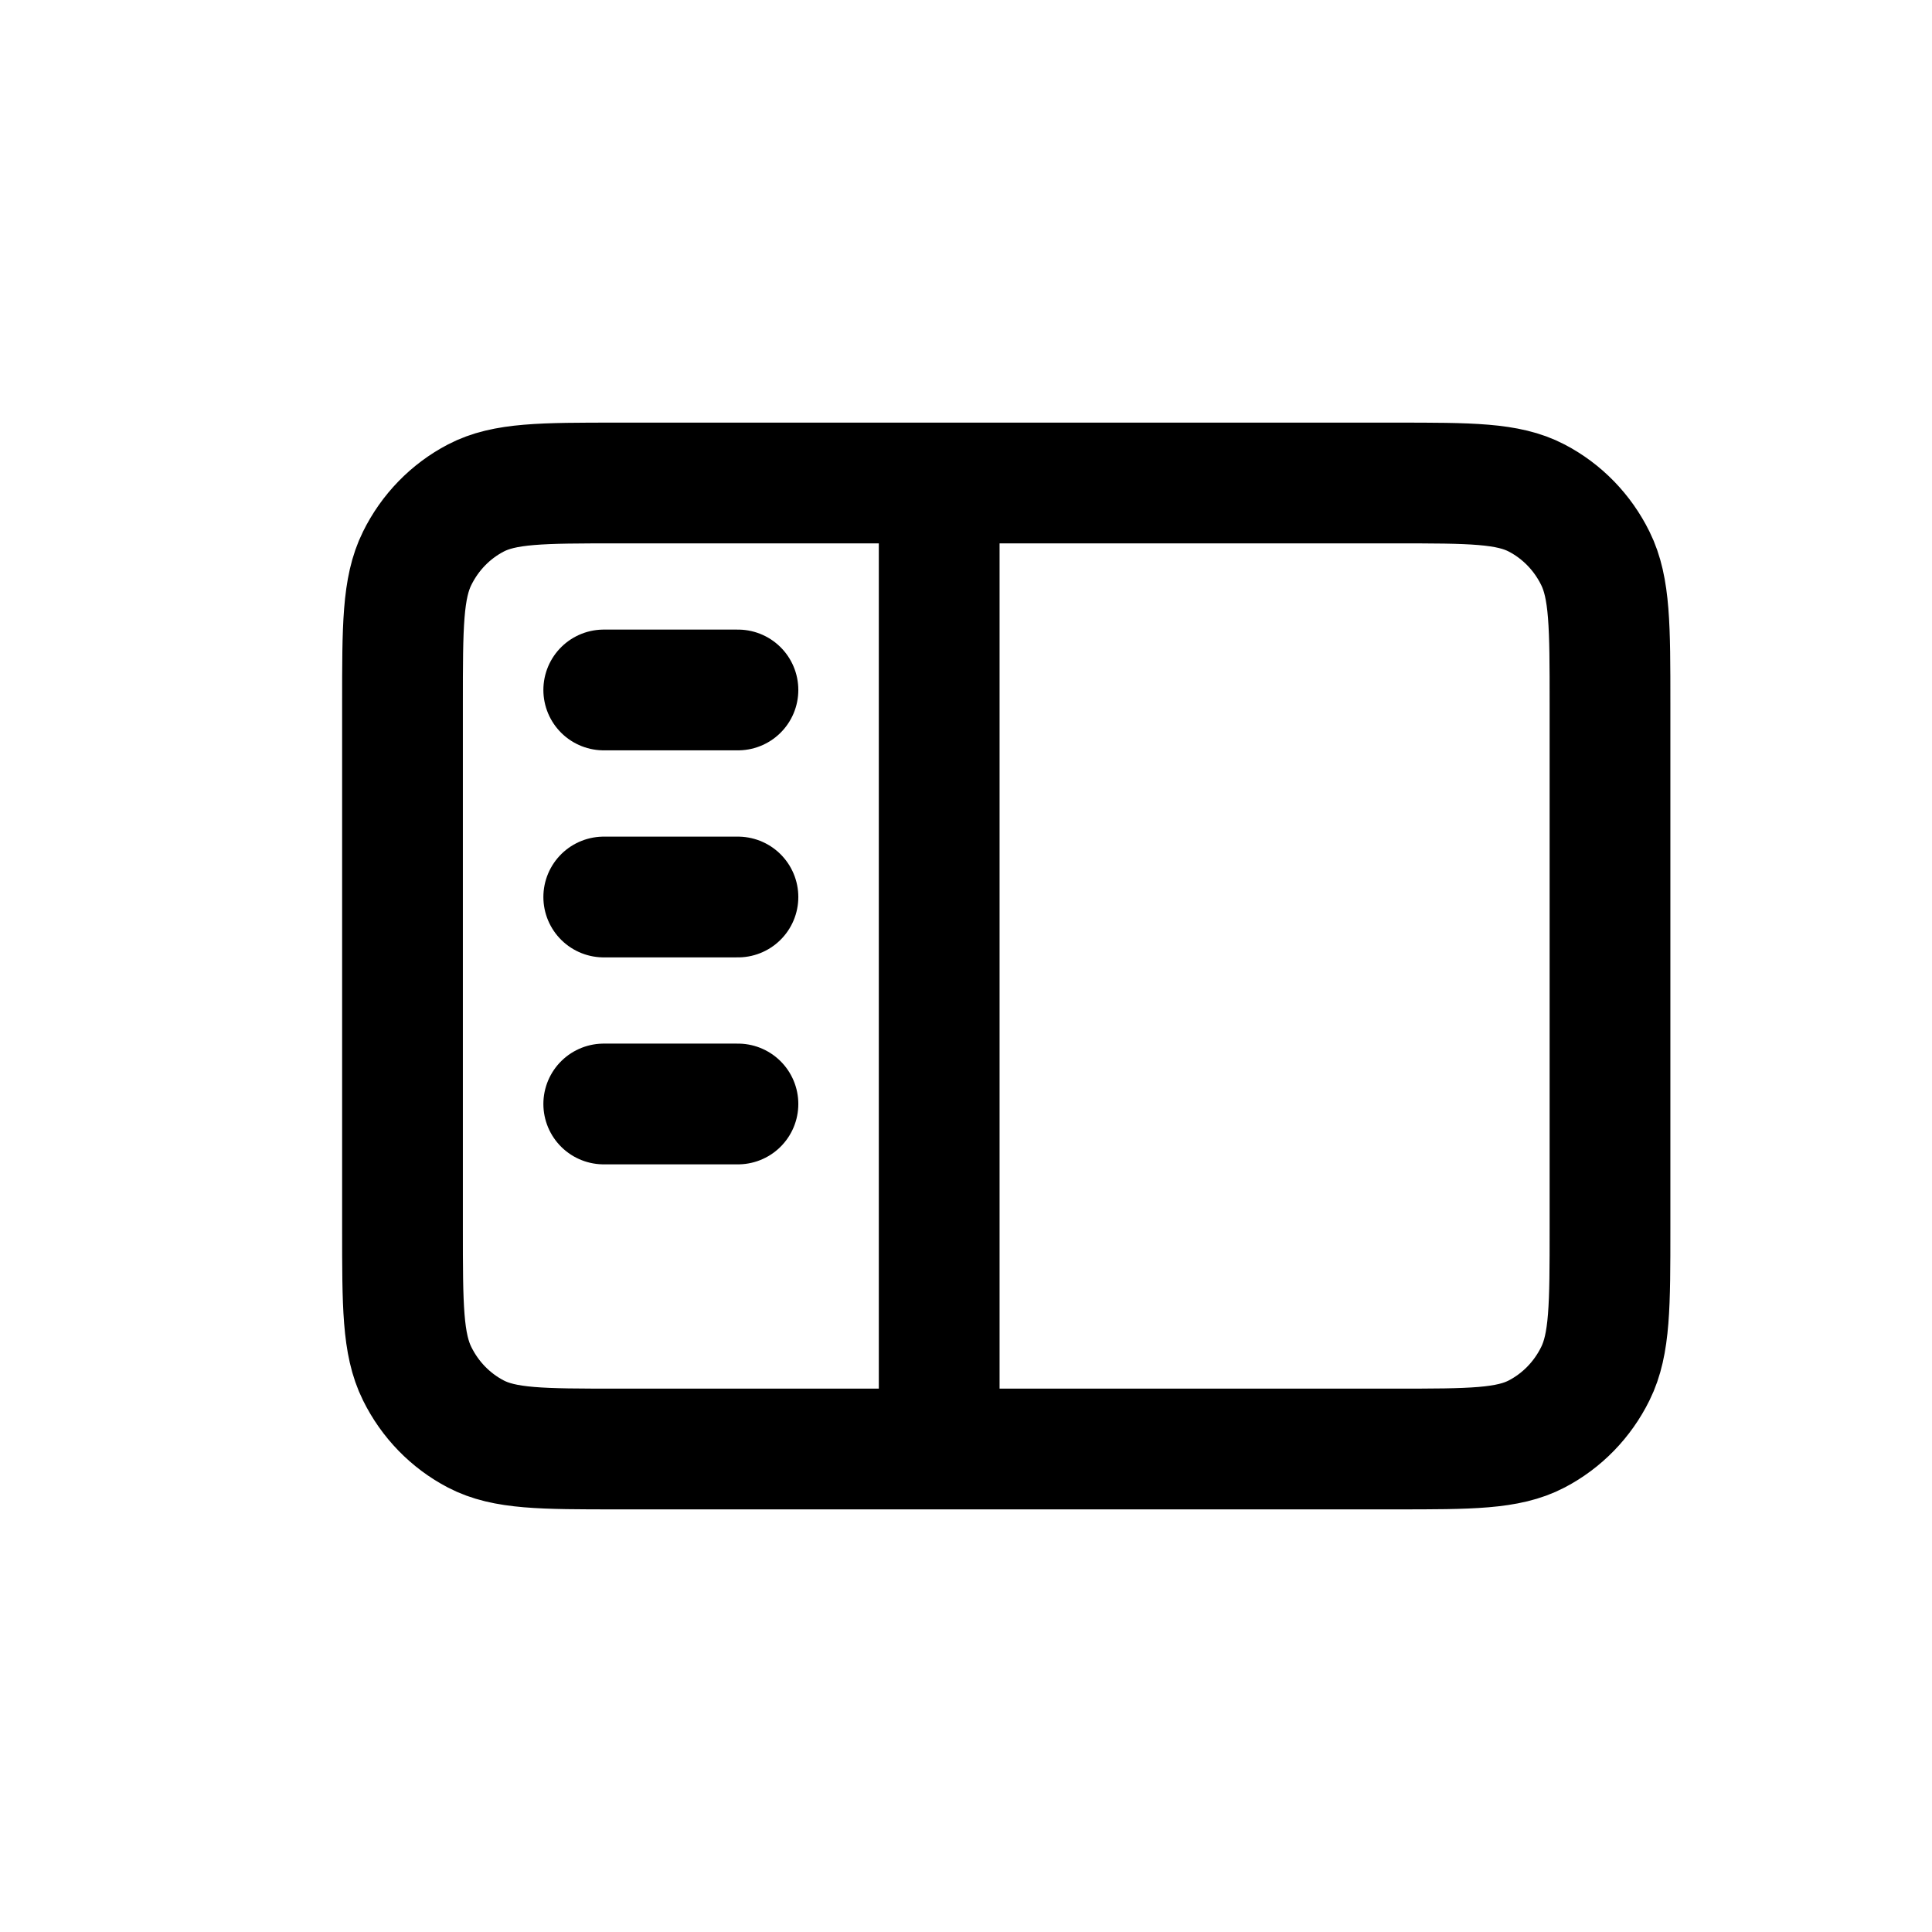<svg width="24" height="24" viewBox="0 0 24 24" fill="none" xmlns="http://www.w3.org/2000/svg">
<path d="M11.667 6V18M7.5 8.571H9.167M7.5 11.143H9.167M7.5 13.714H9.167M7.667 18H17.333C18.267 18 18.733 18 19.09 17.813C19.404 17.649 19.659 17.387 19.818 17.064C20 16.697 20 16.217 20 15.257V8.743C20 7.783 20 7.303 19.818 6.936C19.659 6.613 19.404 6.351 19.09 6.187C18.733 6 18.267 6 17.333 6H7.667C6.733 6 6.267 6 5.91 6.187C5.596 6.351 5.341 6.613 5.182 6.936C5 7.303 5 7.783 5 8.743V15.257C5 16.217 5 16.697 5.182 17.064C5.341 17.387 5.596 17.649 5.91 17.813C6.267 18 6.733 18 7.667 18Z" stroke="currentColor" stroke-width="1.5" stroke-linecap="round" stroke-linejoin="round"/>
</svg>
